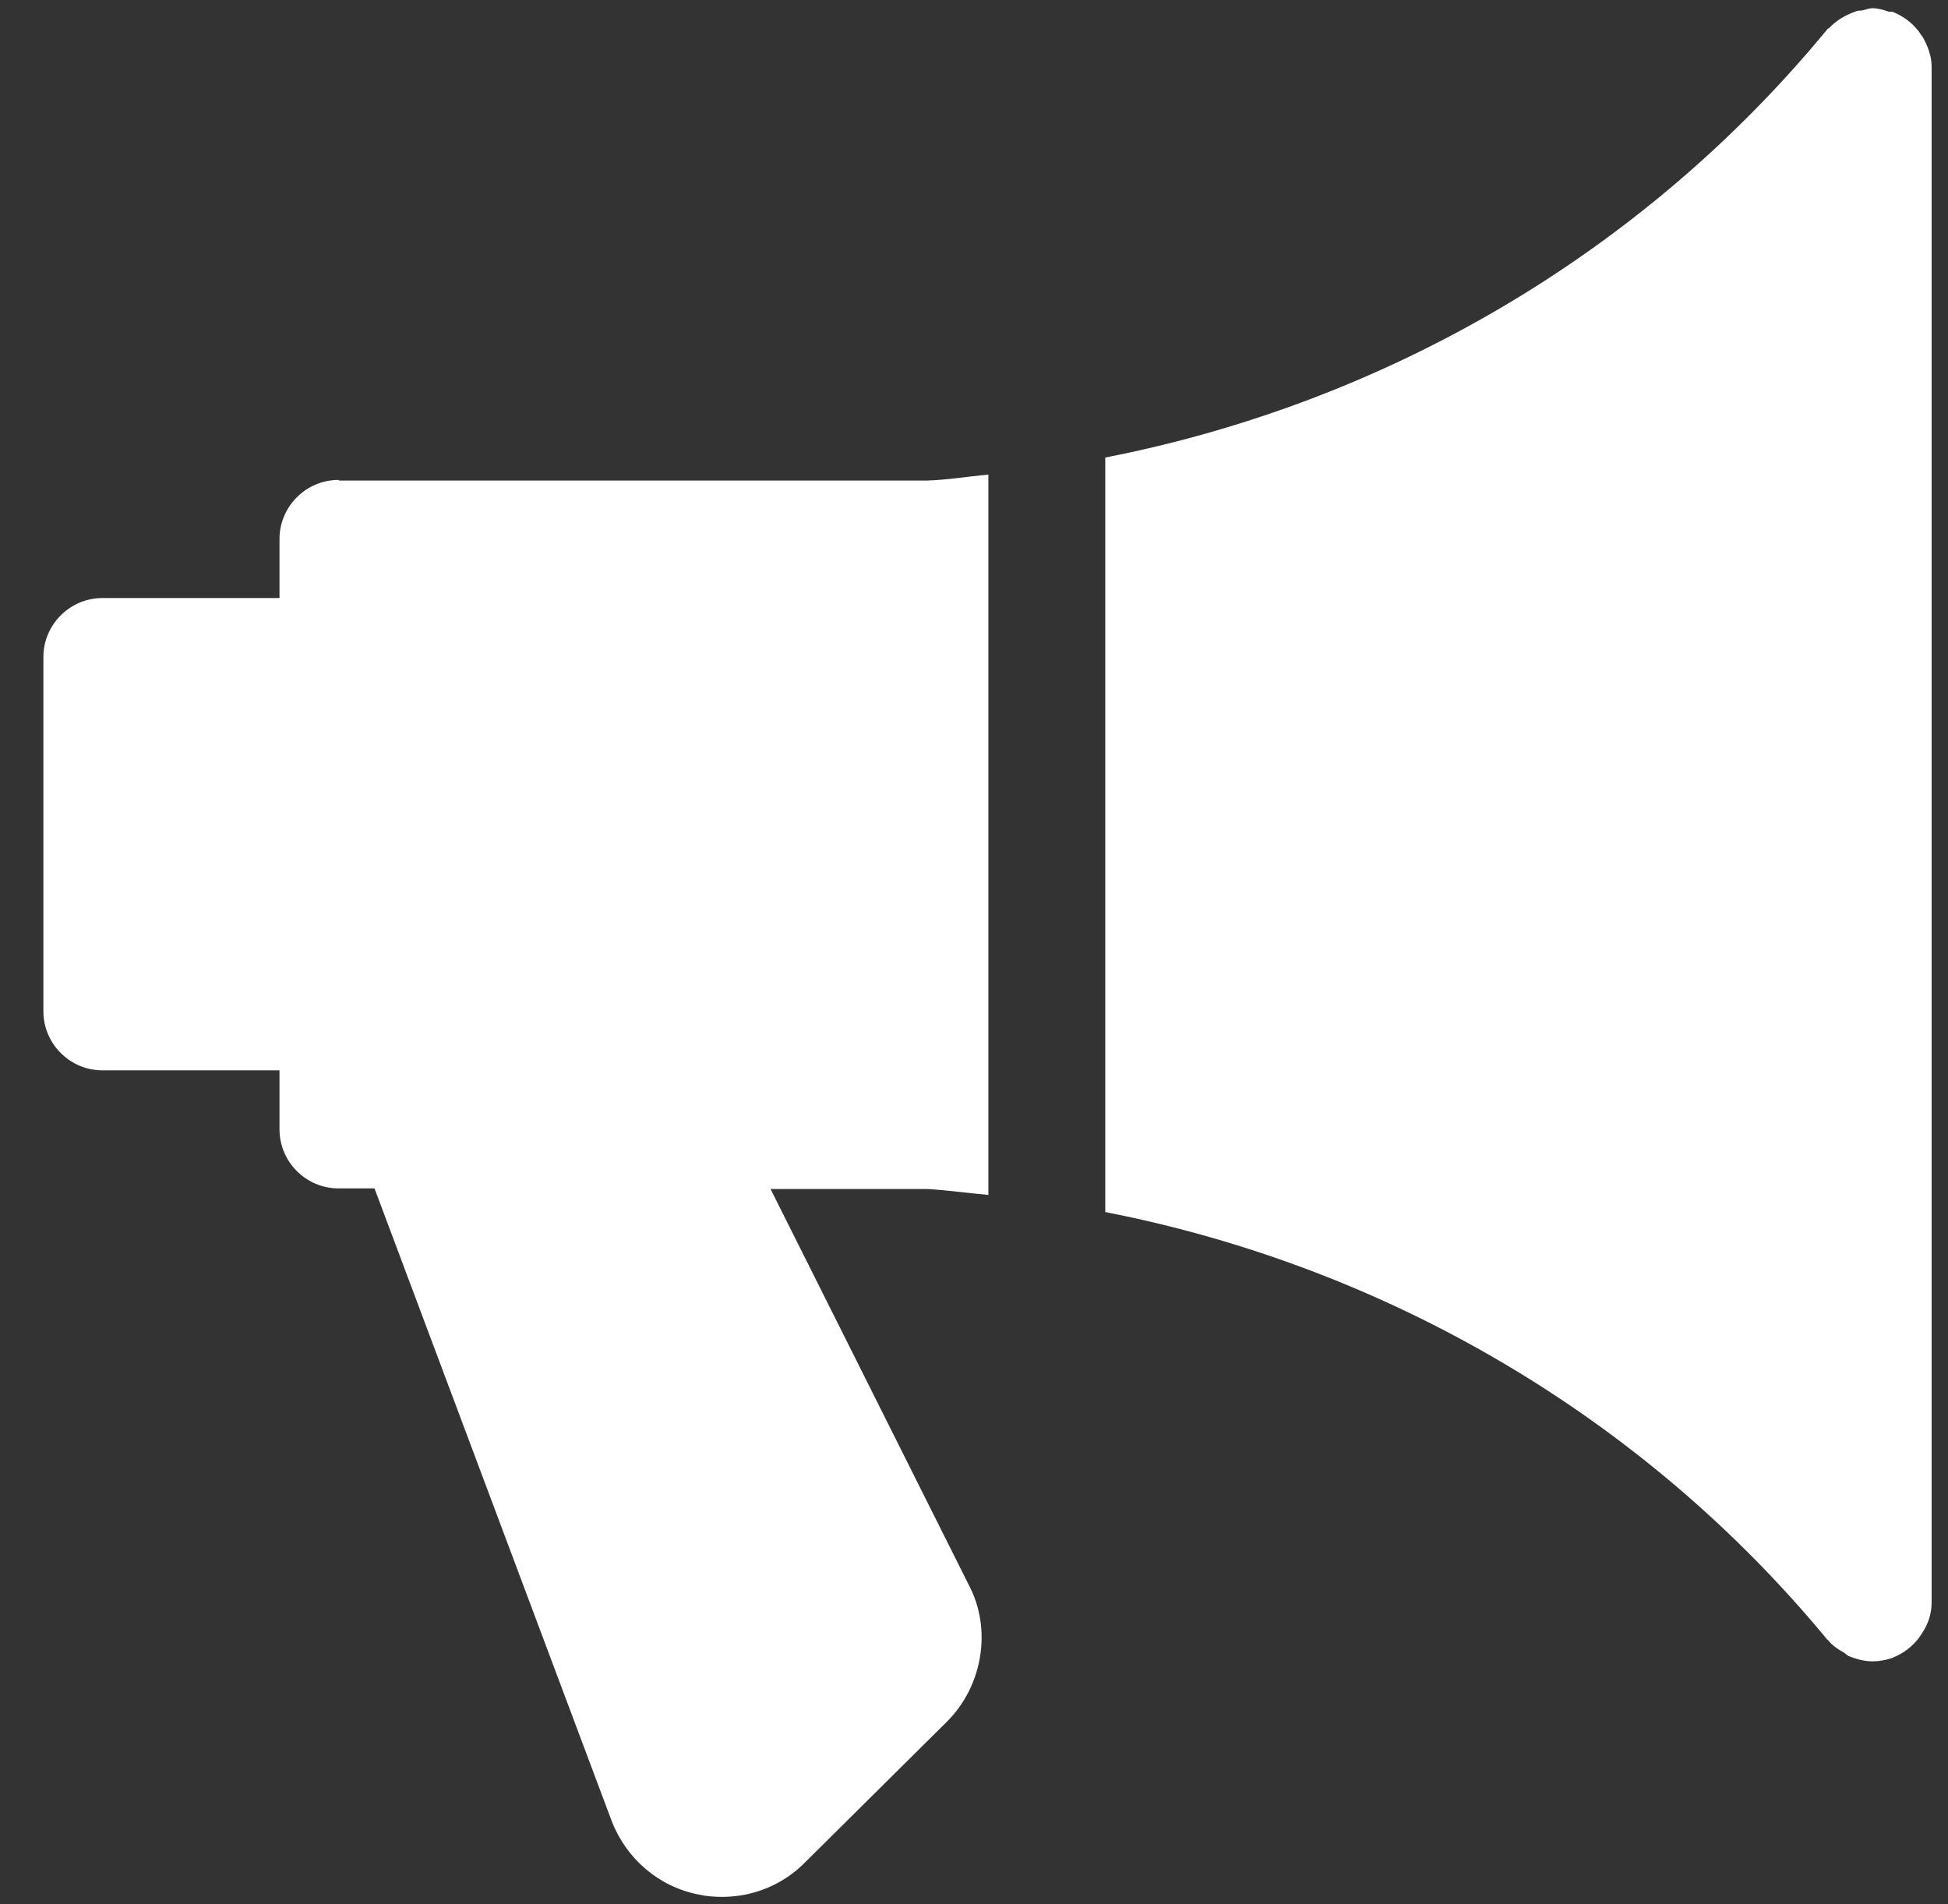 <svg width="44" height="43" viewBox="0 0 44 43" fill="none" xmlns="http://www.w3.org/2000/svg">
<rect x="0" y="0" width="44" height="43" fill="#333333" stroke="none"/>
<path d="M7.646 10.838C6.913 10.838 6.313 11.438 6.313 12.172V13.505H2.313C1.58 13.505 0.98 14.105 0.98 14.838V22.838C0.98 23.571 1.58 24.171 2.313 24.171H6.313V25.504C6.313 26.237 6.913 26.837 7.646 26.837H8.459L13.819 41.13C14.152 41.983 14.886 42.609 15.779 42.783C15.952 42.823 16.139 42.836 16.312 42.836C17.019 42.836 17.699 42.556 18.192 42.049L21.392 38.876C22.205 38.063 22.405 36.783 21.885 35.797L17.405 26.851H20.952C21.405 26.877 21.858 26.944 22.325 26.984V10.719C21.858 10.758 21.405 10.838 20.938 10.852H7.659L7.646 10.838Z" fill="white"/>
<path d="M43.417 0.826C43.417 0.826 43.363 0.746 43.337 0.706C43.19 0.519 43.003 0.373 42.777 0.279C42.777 0.279 42.777 0.279 42.75 0.266C42.723 0.266 42.697 0.266 42.67 0.266C42.55 0.226 42.43 0.186 42.297 0.186C42.203 0.186 42.123 0.226 42.044 0.239C41.99 0.239 41.95 0.239 41.897 0.266C41.67 0.346 41.47 0.466 41.31 0.639C41.31 0.639 41.283 0.639 41.27 0.666C37.111 5.719 31.311 9.092 24.965 10.332V27.371C31.311 28.61 37.111 31.984 41.27 37.023C41.27 37.023 41.297 37.036 41.31 37.063C41.404 37.17 41.523 37.25 41.644 37.316C41.684 37.343 41.71 37.37 41.75 37.397C41.923 37.463 42.097 37.517 42.297 37.517C42.443 37.517 42.603 37.49 42.75 37.437C42.75 37.437 42.75 37.437 42.777 37.423C43.003 37.33 43.19 37.183 43.337 36.996C43.363 36.956 43.39 36.916 43.417 36.877C43.55 36.676 43.63 36.45 43.63 36.183V1.506C43.63 1.253 43.537 1.026 43.417 0.813V0.826Z" fill="white"/>
</svg>
